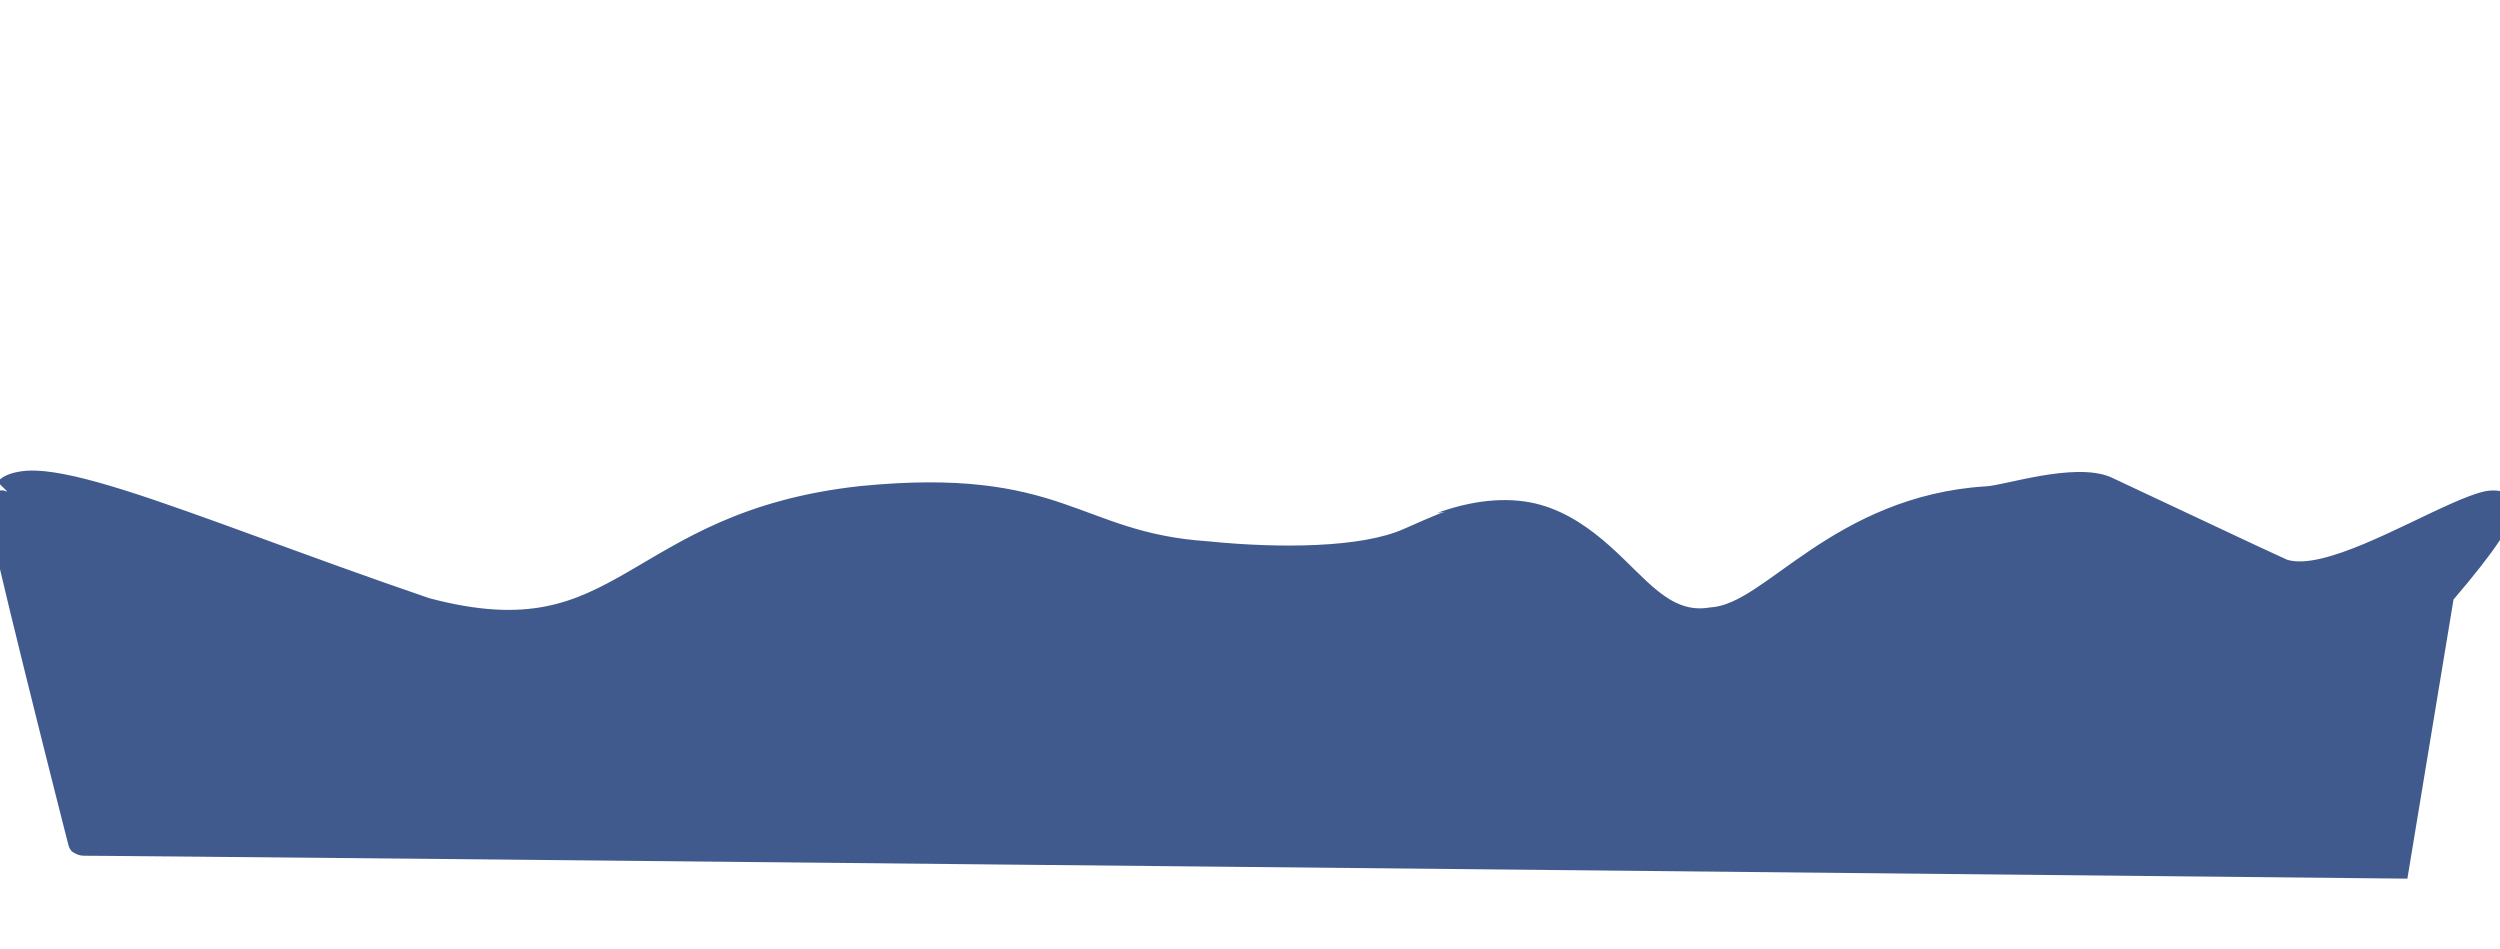 <?xml version="1.0" encoding="utf-8"?>
<svg viewBox="-18.942 319.228 548.468 208.234" xmlns="http://www.w3.org/2000/svg">
  <defs>
    <pattern id="pattern-0" x="0" y="0" width="25" height="25" patternUnits="userSpaceOnUse" viewBox="0 0 100 100"/>
  </defs>
  <g>
    <path class="waves" style="stroke-linecap: round; stroke-width: 6px; fill: rgb(65, 90, 141);" d="M 291.657 382.192 M 380.777 454.827 M -18.866 429.738 C -16.846 417.191 19.024 434.398 74.361 453.336 C 119.605 464.726 119.759 434.013 170.034 428.854 C 213.294 424.415 216.071 438.768 245.785 440.967 C 261.629 442.568 280.517 442.294 290.326 437.983 C 291.288 437.56 297.591 434.482 297.641 434.489 C 331.287 422.197 336.137 457.391 356.44 455.487 C 370.565 454.162 384.987 430.606 416.931 428.916 C 421.276 428.686 435.88 423.338 442.74 426.57 C 473.107 440.876 484.788 446.323 482.237 444.979 C 500 449.213 554.138 405.739 516.504 449.44 L 506.666 508.966 C 506.666 508.966 -0.996 503.815 -0.996 503.97 C -0.996 504.125 -20.303 428.097 -18.866 429.738 Z M -21.828 429.261 C -21.779 429.05 -21.721 428.838 -21.655 428.626 C -21.492 428.224 -21.261 427.802 -20.97 427.529 C -20.358 426.955 -18.528 426.636 -17.802 426.92 C -17.369 427.09 -16.804 427.572 -16.609 427.762 L -19.514 424.935 C -19.045 424.445 -18.528 424.032 -17.977 423.734 C -16.257 422.804 -13.671 422.389 -11.133 422.47 C -6.312 422.625 0.495 424.289 8.658 426.87 C 24.897 432.002 47.678 441.032 75.236 450.465 C 96.807 456.176 106.991 451.511 118.814 444.701 C 130.668 437.873 143.874 428.719 169.728 425.87 C 191.827 423.676 203.971 426.216 213.947 429.578 C 223.97 432.956 231.8 437.042 246.087 437.982 C 261.758 439.576 279.891 439.421 289.118 435.237 C 290.026 434.839 297.141 431.649 298.057 431.518 L 296.363 431.76 L 296.612 431.671 C 305.514 428.507 313.062 428.307 318.977 429.963 C 324.981 431.645 329.944 435.237 334.03 438.844 C 342.21 446.065 347.345 454.041 356.16 452.5 C 362.377 452.2 368.813 446.217 378.335 439.845 C 387.813 433.503 400.162 426.946 416.772 425.92 C 420.681 425.78 436.003 420.573 444.019 423.856 C 459.201 431.008 469.707 435.944 476.1 438.924 C 479.294 440.413 481.446 441.407 482.644 441.946 C 482.714 441.977 482.779 442.007 482.84 442.034 L 482.933 442.061 C 490.748 444.32 507.767 434.592 518.933 429.665 C 521.755 428.42 524.384 427.392 526.279 427.002 C 527.34 426.784 528.801 426.73 529.754 427.046 C 530.368 427.249 531.342 427.915 531.763 428.498 C 532.166 429.055 532.504 430.151 532.523 430.817 C 532.609 433.823 528.461 440.077 519.327 450.756 L 509.207 511.992 L 506.636 511.966 C 506.636 511.966 379.72 510.678 252.805 509.41 C 189.347 508.776 125.89 508.146 78.297 507.685 C 54.501 507.455 34.671 507.266 20.79 507.14 C 13.85 507.077 8.399 507.03 4.682 507 C 2.824 506.986 1.402 506.976 0.444 506.971 C -0.034 506.968 -0.391 506.967 -0.63 506.967 C -0.747 506.967 -0.824 506.967 -0.876 506.967 C -0.897 506.967 -0.891 506.967 -0.887 506.967 C -0.875 506.967 -0.822 506.965 -0.787 506.962 C -0.75 506.96 -0.636 506.949 -0.561 506.938 C -0.557 506.938 -0.553 506.937 -0.549 506.936 C -1.553 507.068 -3.025 506.222 -3.302 505.889 C -3.43 505.736 -3.596 505.472 -3.647 505.375 C -3.729 505.221 -3.815 505 -3.835 504.942 C -3.851 504.894 -3.872 504.824 -3.88 504.8 C -3.887 504.773 -3.898 504.733 -3.905 504.707 C -3.917 504.665 -3.934 504.6 -3.953 504.526 C -3.991 504.383 -4.047 504.168 -4.118 503.892 C -4.259 503.342 -4.467 502.53 -4.73 501.498 C -5.255 499.436 -6.005 496.482 -6.899 492.94 C -8.687 485.858 -11.057 476.413 -13.382 467.017 C -15.707 457.621 -17.99 448.257 -19.602 441.348 C -20.408 437.888 -21.054 435.012 -21.451 433.06 C -21.652 432.07 -21.804 431.238 -21.876 430.701 C -21.917 430.389 -21.954 429.934 -21.936 429.631 C -21.927 429.484 -21.853 429.158 -21.719 428.793 Z M -15.904 430.077 C -15.843 430.476 -15.735 431.059 -15.571 431.866 C -15.186 433.757 -14.56 436.55 -13.758 439.985 C -12.154 446.865 -9.88 456.19 -7.558 465.576 C -5.235 474.963 -2.869 484.393 -1.082 491.471 C -0.188 495.01 0.56 497.957 1.084 500.017 C 1.172 500.362 1.254 500.682 1.329 500.976 C 2.218 500.982 3.356 500.99 4.729 501.001 C 8.448 501.03 13.904 501.077 20.845 501.14 C 34.727 501.266 54.558 501.455 78.355 501.685 C 125.949 502.146 189.407 502.776 252.865 503.41 C 379.781 504.678 485.542 505.752 504.125 505.94 L 513.682 448.119 L 514.231 447.482 C 520.367 440.368 523.774 436.012 525.372 433.508 C 524.252 433.91 522.916 434.465 521.356 435.154 C 513.679 438.542 502.063 444.426 492.38 446.949 C 492.38 446.949 485.625 445.624 485.367 446.277 C 485.094 446.969 484.021 447.856 483.529 448.021 C 483.406 448.062 483.276 448.091 483.143 448.11 C 482.587 448.069 482.052 447.999 481.541 447.897 L 482.765 448.14 C 482.167 448.154 481.608 448.022 481.505 447.985 C 481.28 447.904 480.805 447.698 480.181 447.417 C 478.957 446.866 476.769 445.856 473.565 444.362 C 467.164 441.378 456.646 436.438 441.461 429.284 C 435.757 426.104 421.871 431.592 417.09 431.912 C 401.756 432.576 390.922 438.642 381.672 444.832 C 372.466 450.992 364.628 457.449 356.72 458.474 C 345.232 458.837 337.791 450.168 330.059 443.341 C 326.188 439.924 322.361 437.142 317.359 435.741 C 312.267 434.315 306.591 434.325 298.67 437.307 L 299.187 437.112 L 297.225 437.46 C 298.041 437.315 292.55 440.281 291.534 440.729 C 281.143 445.167 261.524 445.563 245.508 443.954 C 230.116 442.69 221.64 438.503 212.031 435.264 C 202.375 432.01 191.501 429.593 170.34 431.838 C 145.919 434.148 133.911 442.93 121.808 449.9 C 109.674 456.89 97.204 461.866 73.629 456.245 C 45.893 446.752 22.885 437.659 6.85 432.591 C -1.124 430.07 -7.123 428.602 -11.325 428.467 C -13.298 428.404 -14.279 428.555 -15.123 429.012 C -15.784 429.369 -15.898 429.285 -15.904 430.077 Z M -21.828 429.261 C -21.779 429.05 -21.721 428.838 -21.655 428.626 C -21.492 428.224 -21.261 427.802 -20.97 427.529 C -20.358 426.955 -18.528 426.636 -17.802 426.92 C -17.369 427.09 -16.804 427.572 -16.609 427.762 L -19.514 424.935 C -19.045 424.445 -18.528 424.032 -17.977 423.734 C -16.257 422.804 -13.671 422.389 -11.133 422.47 C -6.312 422.625 0.495 424.289 8.658 426.87 C 24.897 432.002 47.678 441.032 75.236 450.465 C 96.807 456.176 106.991 451.511 118.814 444.701 C 130.668 437.873 143.874 428.719 169.728 425.87 C 191.827 423.676 203.971 426.216 213.947 429.578 C 223.97 432.956 231.8 437.042 246.087 437.982 C 261.758 439.576 279.891 439.421 289.118 435.237 C 290.026 434.839 297.141 431.649 298.057 431.518 L 296.363 431.76 L 296.612 431.671 C 305.514 428.507 313.062 428.307 318.977 429.963 C 324.981 431.645 329.944 435.237 334.03 438.844 C 342.21 446.065 347.345 454.041 356.16 452.5 C 362.377 452.2 368.813 446.217 378.335 439.845 C 387.813 433.503 400.162 426.946 416.772 425.92 C 420.681 425.78 436.003 420.573 444.019 423.856 C 459.201 431.008 469.707 435.944 476.1 438.924 C 479.294 440.413 481.446 441.407 482.644 441.946 C 482.714 441.977 482.779 442.007 482.84 442.034 L 482.933 442.061 C 490.748 444.32 507.767 434.592 518.933 429.665 C 521.755 428.42 524.384 427.392 526.279 427.002 C 527.34 426.784 528.801 426.73 529.754 427.046 C 530.368 427.249 531.342 427.915 531.763 428.498 C 532.166 429.055 532.504 430.151 532.523 430.817 C 532.609 433.823 528.461 440.077 519.327 450.756 L 509.207 511.992 L 506.636 511.966 C 506.636 511.966 379.72 510.678 252.805 509.41 C 189.347 508.776 125.89 508.146 78.297 507.685 C 54.501 507.455 34.671 507.266 20.79 507.14 C 13.85 507.077 8.399 507.03 4.682 507 C 2.824 506.986 1.402 506.976 0.444 506.971 C -0.034 506.968 -0.391 506.967 -0.63 506.967 C -0.747 506.967 -0.824 506.967 -0.876 506.967 C -0.897 506.967 -0.891 506.967 -0.887 506.967 C -0.875 506.967 -0.822 506.965 -0.787 506.962 C -0.75 506.96 -0.636 506.949 -0.561 506.938 C -0.557 506.938 -0.553 506.937 -0.549 506.936 C -1.553 507.068 -3.025 506.222 -3.302 505.889 C -3.43 505.736 -3.596 505.472 -3.647 505.375 C -3.729 505.221 -3.815 505 -3.835 504.942 C -3.851 504.894 -3.872 504.824 -3.88 504.8 C -3.887 504.773 -3.898 504.733 -3.905 504.707 C -3.917 504.665 -3.934 504.6 -3.953 504.526 C -3.991 504.383 -4.047 504.168 -4.118 503.892 C -4.259 503.342 -4.467 502.53 -4.73 501.498 C -5.255 499.436 -6.005 496.482 -6.899 492.94 C -8.687 485.858 -11.057 476.413 -13.382 467.017 C -15.707 457.621 -17.99 448.257 -19.602 441.348 C -20.408 437.888 -21.054 435.012 -21.451 433.06 C -21.652 432.07 -21.804 431.238 -21.876 430.701 C -21.917 430.389 -21.954 429.934 -21.936 429.631 C -21.927 429.484 -21.853 429.158 -21.719 428.793 Z M -15.904 430.077 C -15.843 430.476 -15.735 431.059 -15.571 431.866 C -15.186 433.757 -14.56 436.55 -13.758 439.985 C -12.154 446.865 -9.88 456.19 -7.558 465.576 C -5.235 474.963 -2.869 484.393 -1.082 491.471 C -0.188 495.01 0.56 497.957 1.084 500.017 C 1.172 500.362 1.254 500.682 1.329 500.976 C 2.218 500.982 3.356 500.99 4.729 501.001 C 8.448 501.03 13.904 501.077 20.845 501.14 C 34.727 501.266 54.558 501.455 78.355 501.685 C 125.949 502.146 189.407 502.776 252.865 503.41 C 379.781 504.678 485.542 505.752 504.125 505.94 L 513.682 448.119 L 514.231 447.482 C 520.367 440.368 523.774 436.012 525.372 433.508 C 524.252 433.91 522.916 434.465 521.356 435.154 C 513.679 438.542 502.063 444.426 492.38 446.949 C 492.38 446.949 485.625 445.624 485.367 446.277 C 485.094 446.969 484.021 447.856 483.529 448.021 C 483.406 448.062 483.276 448.091 483.143 448.11 C 482.587 448.069 482.052 447.999 481.541 447.897 L 482.765 448.14 C 482.167 448.154 481.608 448.022 481.505 447.985 C 481.28 447.904 480.805 447.698 480.181 447.417 C 478.957 446.866 476.769 445.856 473.565 444.362 C 467.164 441.378 456.646 436.438 441.461 429.284 C 435.757 426.104 421.871 431.592 417.09 431.912 C 401.756 432.576 390.922 438.642 381.672 444.832 C 372.466 450.992 364.628 457.449 356.72 458.474 C 345.232 458.837 337.791 450.168 330.059 443.341 C 326.188 439.924 322.361 437.142 317.359 435.741 C 312.267 434.315 306.591 434.325 298.67 437.307 L 299.187 437.112 L 297.225 437.46 C 298.041 437.315 292.55 440.281 291.534 440.729 C 281.143 445.167 261.524 445.563 245.508 443.954 C 230.116 442.69 221.64 438.503 212.031 435.264 C 202.375 432.01 191.501 429.593 170.34 431.838 C 145.919 434.148 133.911 442.93 121.808 449.9 C 109.674 456.89 97.204 461.866 73.629 456.245 C 45.893 446.752 22.885 437.659 6.85 432.591 C -1.124 430.07 -7.123 428.602 -11.325 428.467 C -13.298 428.404 -14.279 428.555 -15.123 429.012 C -15.784 429.369 -15.898 429.285 -15.904 430.077 Z M 417.018 391.863 M 380.777 527.462 M 291.657 454.827 M 417.018 352.644 M 380.777 488.243 M 291.657 415.608 M 417.018 319.228"/>
  </g>
</svg>